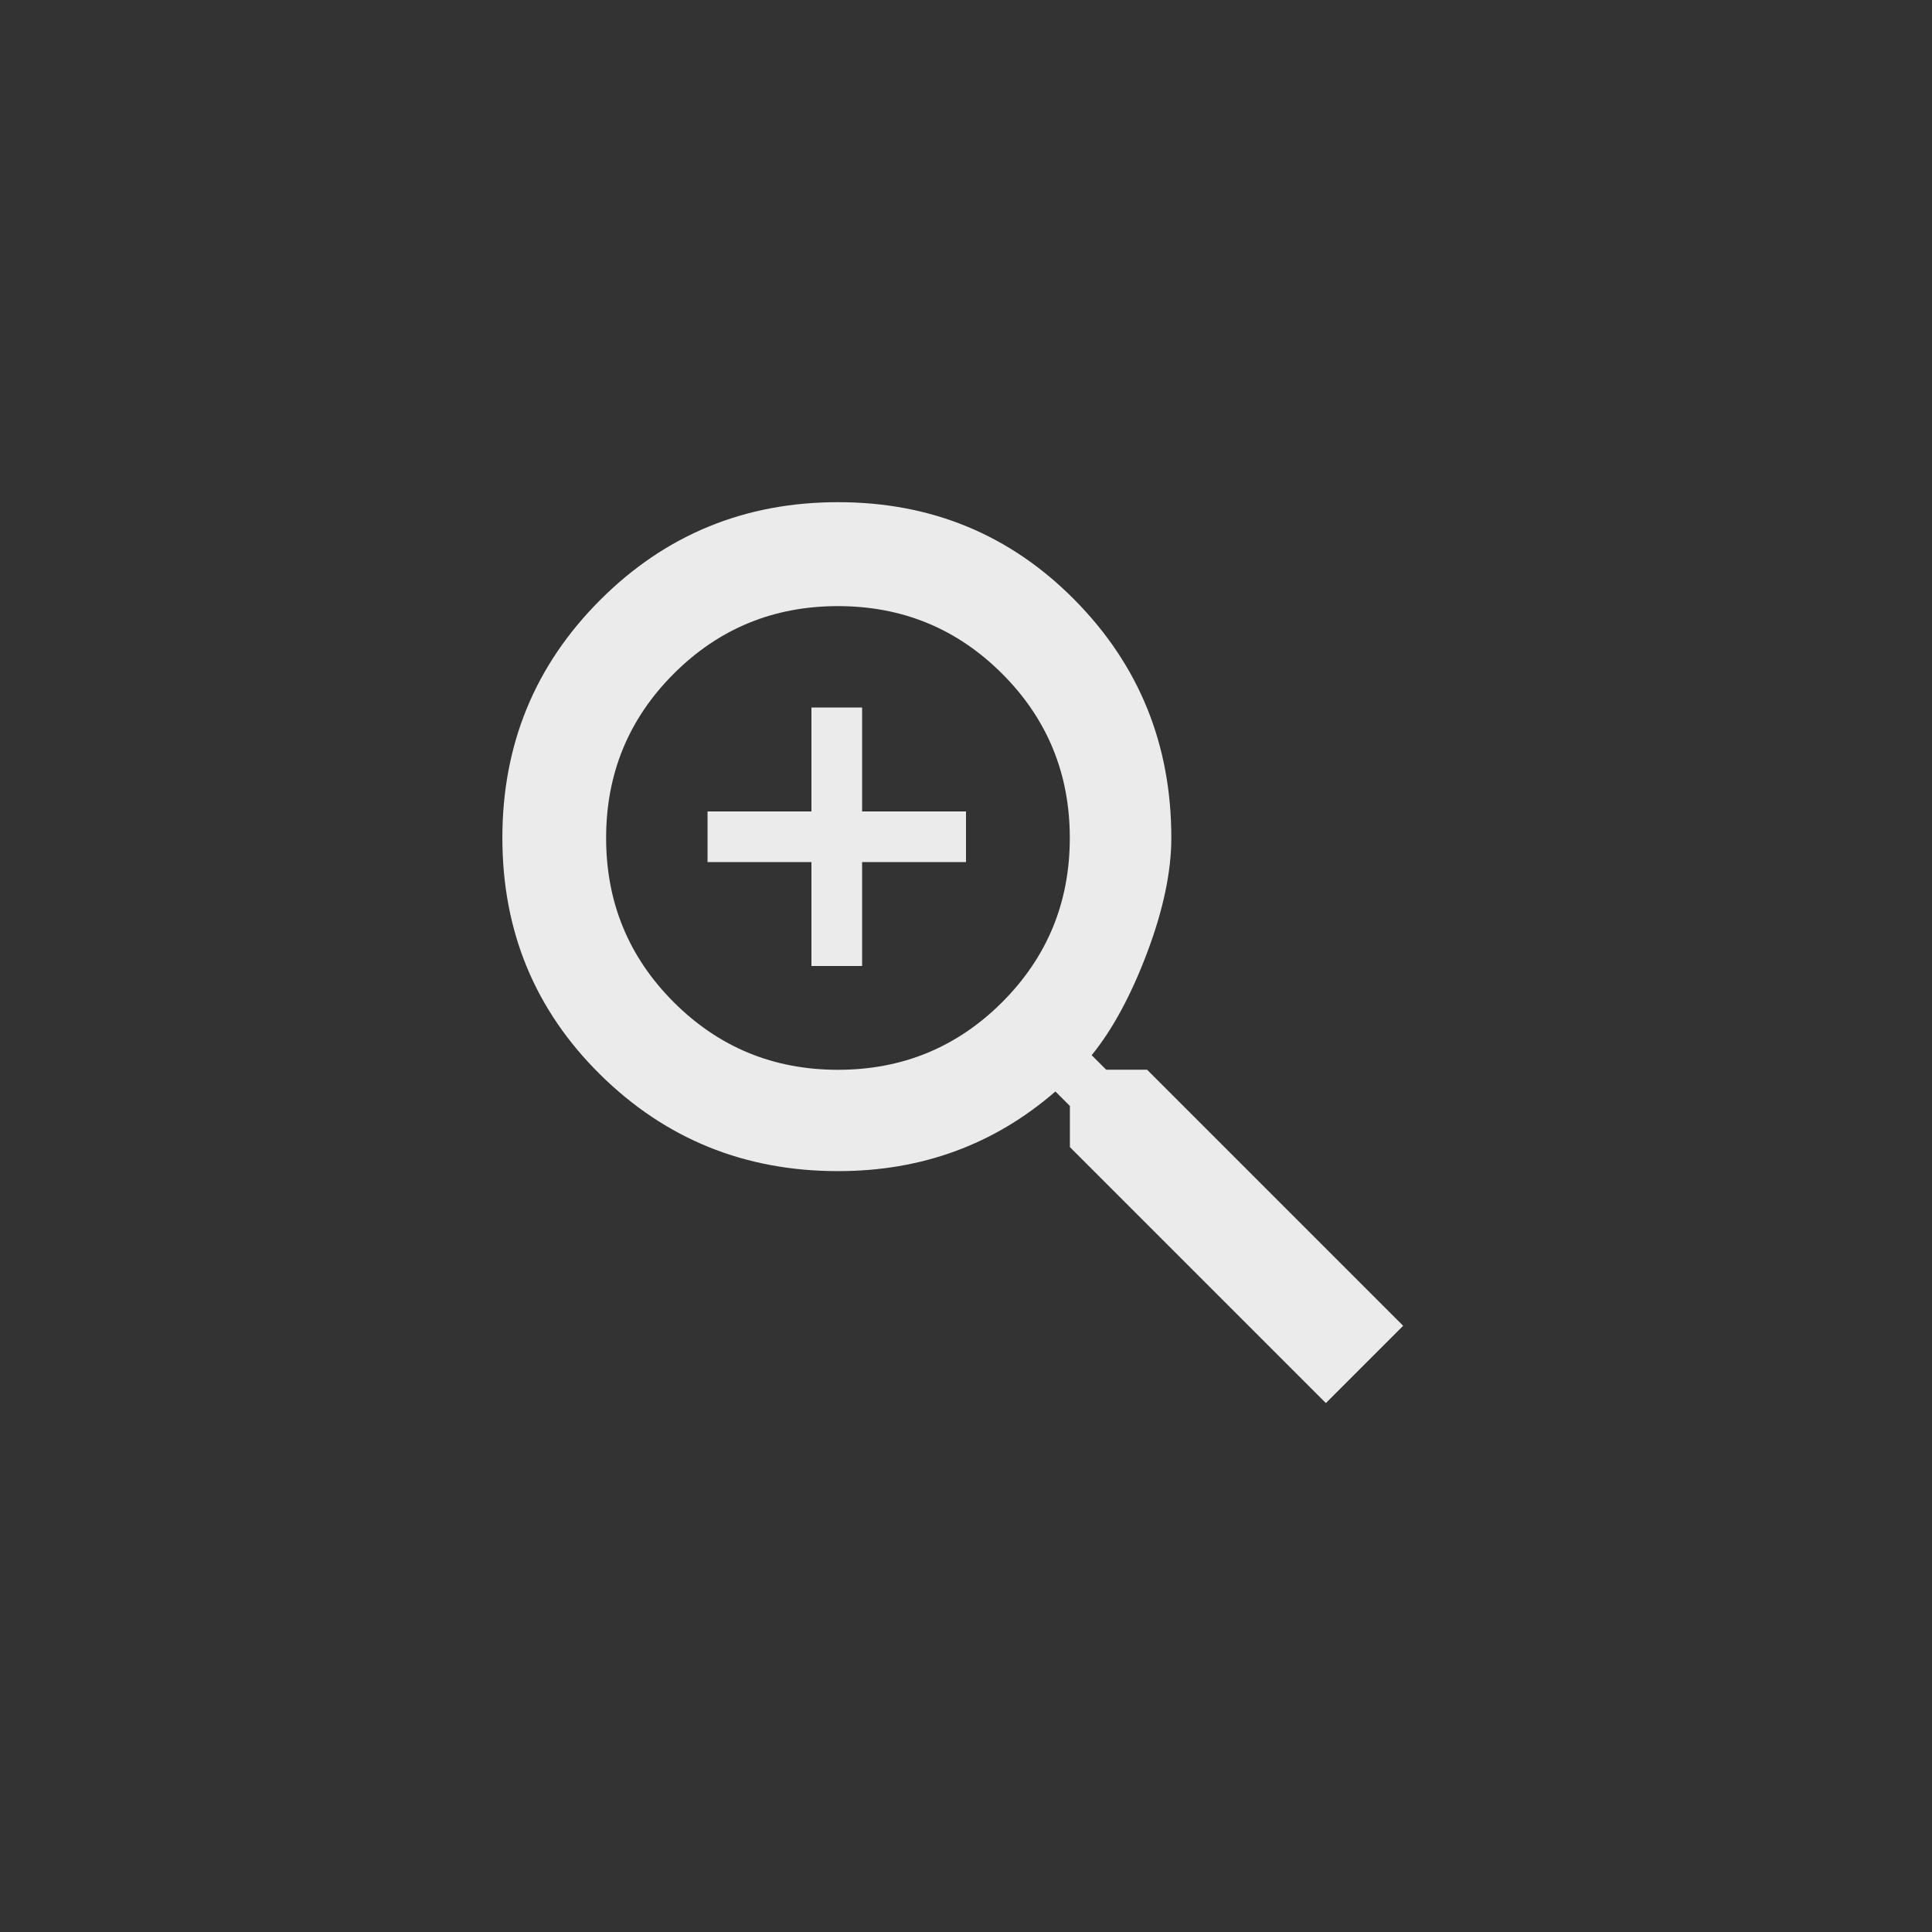 <!-- Generated by IcoMoon.io -->
<svg version="1.1" xmlns="http://www.w3.org/2000/svg" width="40" height="40" viewBox="0 0 40 40">
<rect x="0" y="0" width="40" height="40" fill="#333333" stroke="none"/>
<title>mt-zoom_in</title>
<path fill="#ebebeb" d="M20 17.849h-2.151v2.151h-1.049v-2.151h-2.151v-1.049h2.151v-2.151h1.049v2.151h2.151v1.049zM17.349 22.149q2 0 3.4-1.4t1.4-3.4-1.4-3.4-3.4-1.4-3.4 1.4-1.4 3.4 1.4 3.4 3.4 1.4zM23.751 22.149l5.3 5.3-1.6 1.6-5.3-5.3v-0.851l-0.3-0.3q-1.9 1.649-4.5 1.649-2.9 0-4.925-2t-2.025-4.9 2.025-4.925 4.925-2.025 4.9 2.025 2 4.925q0 1.049-0.5 2.375t-1.149 2.125l0.3 0.3h0.851z"></path>
</svg>
